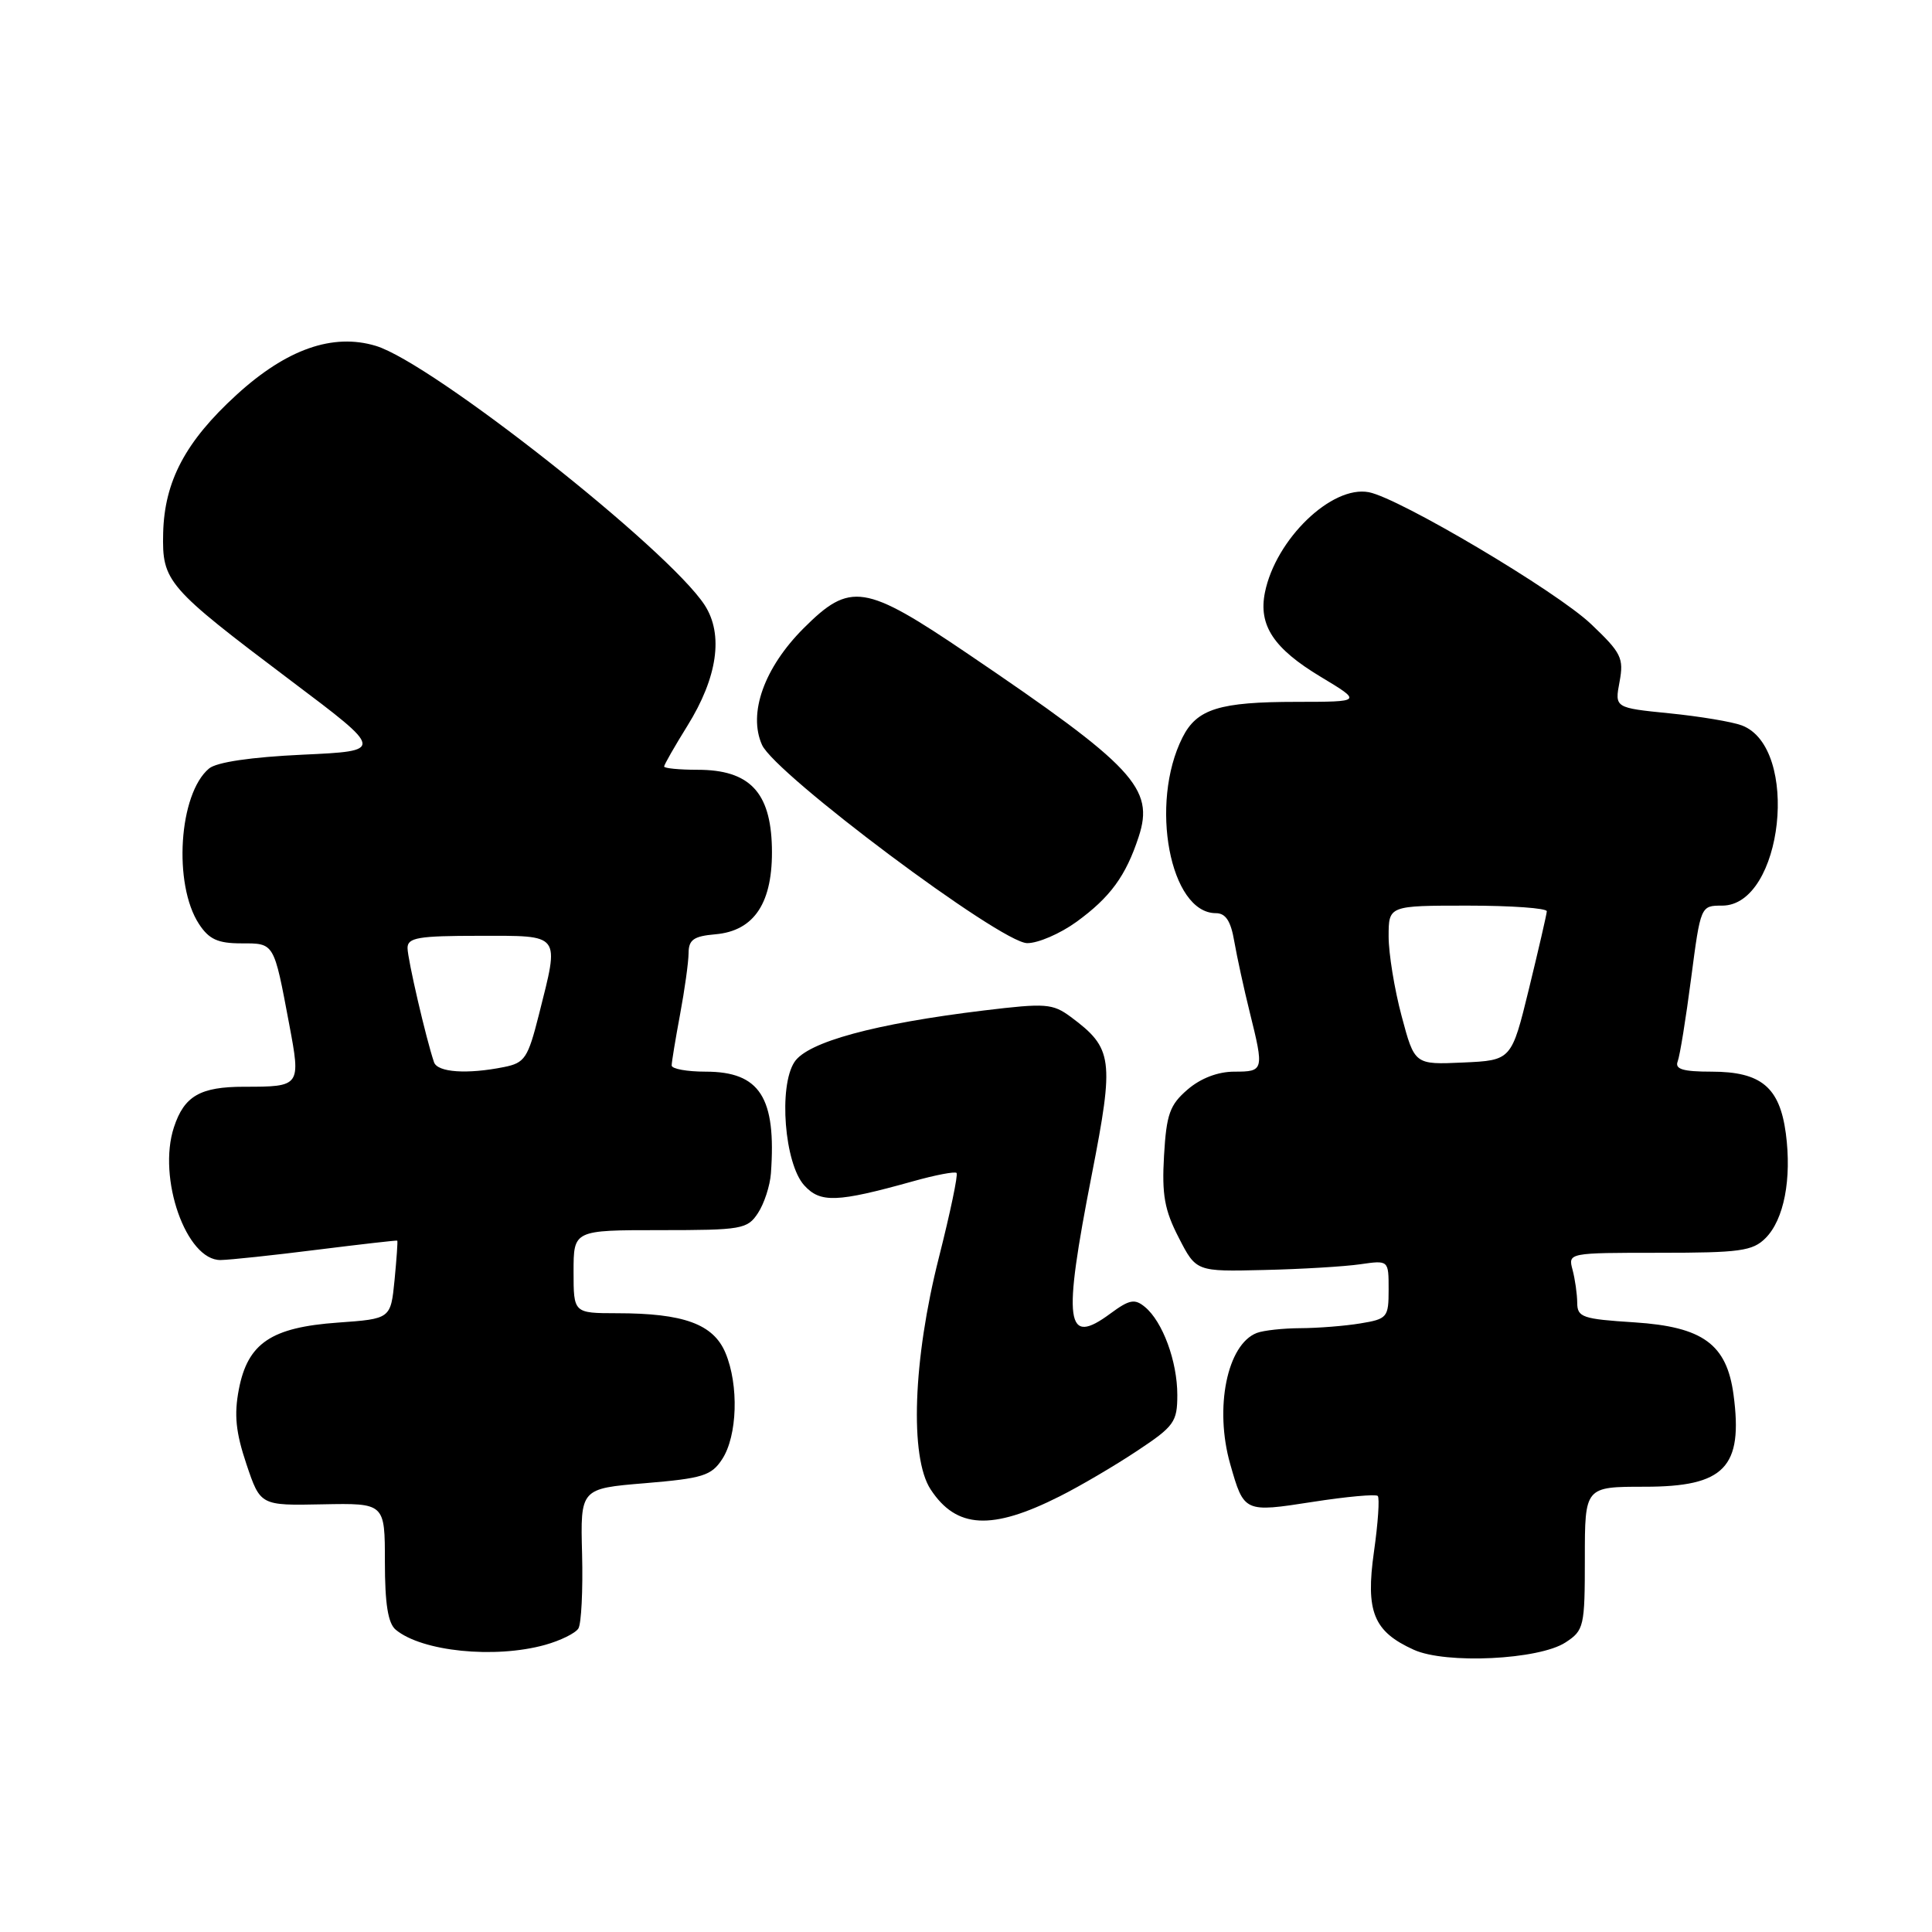 <?xml version="1.0" encoding="UTF-8" standalone="no"?>
<!DOCTYPE svg PUBLIC "-//W3C//DTD SVG 1.1//EN" "http://www.w3.org/Graphics/SVG/1.1/DTD/svg11.dtd" >
<svg xmlns="http://www.w3.org/2000/svg" xmlns:xlink="http://www.w3.org/1999/xlink" version="1.1" viewBox="0 0 256 256">
 <g >
 <path fill="currentColor"
d=" M 207.44 217.63 C 209.89 216.03 210.00 215.54 210.00 206.48 C 210.00 197.00 210.00 197.00 217.93 197.00 C 228.52 197.00 230.99 194.44 229.70 184.79 C 228.80 178.11 225.64 175.81 216.58 175.22 C 209.68 174.78 209.00 174.55 208.99 172.62 C 208.98 171.45 208.70 169.49 208.37 168.25 C 207.77 166.01 207.81 166.00 219.88 166.00 C 230.55 166.00 232.23 165.77 233.94 164.06 C 236.39 161.61 237.43 156.22 236.63 150.17 C 235.81 144.05 233.35 142.00 226.78 142.00 C 223.00 142.00 221.91 141.67 222.30 140.65 C 222.59 139.91 223.39 134.96 224.08 129.65 C 225.34 120.01 225.35 120.00 228.19 120.00 C 236.26 120.00 238.55 99.05 230.80 96.12 C 229.53 95.64 225.23 94.92 221.22 94.52 C 213.95 93.79 213.95 93.79 214.60 90.34 C 215.18 87.20 214.84 86.51 210.83 82.70 C 206.28 78.36 185.43 66.00 181.38 65.22 C 176.46 64.28 169.04 71.44 167.61 78.50 C 166.73 82.86 168.76 85.93 175.00 89.68 C 180.50 92.99 180.50 92.99 171.82 93.00 C 161.58 93.00 158.59 93.93 156.69 97.71 C 152.27 106.46 155.03 121.00 161.11 121.00 C 162.41 121.00 163.09 122.04 163.55 124.75 C 163.91 126.81 164.83 131.04 165.60 134.14 C 167.51 141.84 167.47 142.00 163.56 142.00 C 161.38 142.00 159.10 142.87 157.36 144.37 C 155.00 146.40 154.56 147.63 154.24 153.12 C 153.94 158.31 154.30 160.34 156.19 164.00 C 158.50 168.50 158.50 168.50 167.50 168.28 C 172.45 168.17 178.19 167.82 180.25 167.52 C 184.00 166.98 184.00 166.98 184.00 170.86 C 184.00 174.57 183.83 174.77 180.25 175.36 C 178.19 175.70 174.62 175.98 172.33 175.99 C 170.04 176.00 167.44 176.28 166.54 176.62 C 162.60 178.13 160.89 186.56 163.01 194.00 C 164.84 200.42 164.85 200.42 173.93 199.01 C 178.41 198.31 182.29 197.96 182.56 198.22 C 182.82 198.49 182.60 201.80 182.06 205.59 C 180.93 213.56 181.99 216.18 187.33 218.60 C 191.56 220.53 203.93 219.93 207.44 217.63 Z  M 72.21 217.96 C 74.26 217.39 76.25 216.41 76.64 215.78 C 77.03 215.14 77.25 210.71 77.13 205.94 C 76.90 197.24 76.90 197.24 85.49 196.53 C 93.11 195.89 94.26 195.54 95.69 193.35 C 97.71 190.27 97.92 183.54 96.13 179.27 C 94.53 175.45 90.60 174.01 81.75 174.01 C 76.00 174.00 76.00 174.00 76.00 168.50 C 76.00 163.00 76.00 163.00 87.48 163.00 C 98.31 163.00 99.04 162.87 100.44 160.73 C 101.26 159.48 102.03 157.12 102.15 155.48 C 102.88 145.42 100.69 142.00 93.50 142.00 C 91.02 142.00 89.00 141.63 89.00 141.18 C 89.00 140.73 89.50 137.70 90.11 134.43 C 90.72 131.17 91.23 127.51 91.24 126.30 C 91.25 124.52 91.91 124.05 94.78 123.80 C 99.99 123.35 102.45 119.57 102.28 112.25 C 102.11 104.94 99.29 102.00 92.44 102.00 C 90.00 102.00 88.00 101.80 88.00 101.57 C 88.00 101.33 89.39 98.90 91.08 96.18 C 95.08 89.75 95.89 84.08 93.38 80.19 C 88.57 72.78 57.24 48.08 49.80 45.83 C 44.10 44.11 37.97 46.26 31.35 52.31 C 24.58 58.49 21.79 63.76 21.62 70.62 C 21.47 77.08 22.08 77.78 38.62 90.25 C 50.91 99.50 50.91 99.50 40.10 100.00 C 33.25 100.32 28.71 100.99 27.70 101.83 C 23.69 105.17 22.92 117.18 26.37 122.44 C 27.69 124.46 28.87 125.00 31.96 125.00 C 36.38 125.00 36.27 124.81 38.32 135.71 C 39.87 143.95 39.84 144.00 32.35 144.00 C 26.53 144.00 24.41 145.22 23.05 149.36 C 20.83 156.08 24.68 167.04 29.24 166.96 C 30.48 166.94 36.22 166.33 42.00 165.60 C 47.78 164.88 52.56 164.33 52.64 164.39 C 52.72 164.45 52.55 166.81 52.28 169.62 C 51.77 174.75 51.77 174.75 44.79 175.25 C 35.93 175.88 32.83 177.97 31.65 184.09 C 31.00 187.47 31.24 189.79 32.65 194.00 C 34.50 199.50 34.50 199.50 42.75 199.33 C 51.00 199.17 51.00 199.17 51.00 206.96 C 51.00 212.51 51.41 215.10 52.44 215.95 C 55.91 218.83 65.54 219.81 72.21 217.96 Z  M 140.42 198.27 C 143.13 196.91 147.74 194.20 150.67 192.25 C 155.59 188.99 156.00 188.42 156.00 184.83 C 156.00 180.39 154.06 175.12 151.71 173.18 C 150.36 172.06 149.66 172.19 147.15 174.04 C 141.19 178.45 140.79 175.47 144.67 155.63 C 147.66 140.32 147.47 138.90 141.89 134.75 C 139.48 132.97 138.58 132.90 130.39 133.89 C 115.93 135.64 107.00 138.07 105.27 140.72 C 103.14 143.96 103.95 154.18 106.56 157.06 C 108.69 159.42 110.89 159.34 120.93 156.54 C 123.91 155.70 126.53 155.20 126.75 155.42 C 126.97 155.64 125.91 160.70 124.40 166.66 C 120.98 180.15 120.52 193.09 123.31 197.35 C 126.73 202.57 131.40 202.82 140.42 198.27 Z  M 142.64 122.15 C 147.11 118.90 149.18 116.08 150.88 110.88 C 152.99 104.46 150.28 101.56 128.24 86.63 C 114.56 77.36 112.67 77.07 106.48 83.25 C 101.26 88.48 99.10 94.52 100.97 98.70 C 102.70 102.57 132.60 124.94 136.10 124.97 C 137.53 124.99 140.47 123.72 142.64 122.15 Z  M 185.72 134.63 C 184.77 131.08 184.00 126.33 184.00 124.09 C 184.00 120.00 184.00 120.00 194.50 120.00 C 200.28 120.00 204.98 120.34 204.96 120.75 C 204.94 121.16 203.87 125.78 202.60 131.00 C 200.28 140.50 200.28 140.50 193.86 140.79 C 187.44 141.08 187.44 141.08 185.72 134.63 Z  M 57.51 140.75 C 56.46 137.67 54.00 127.06 54.00 125.61 C 54.00 124.24 55.44 124.00 63.50 124.00 C 74.47 124.00 74.14 123.57 71.41 134.44 C 69.95 140.22 69.54 140.84 66.78 141.39 C 61.90 142.37 57.97 142.10 57.51 140.75 Z "/>
</g>
</svg>